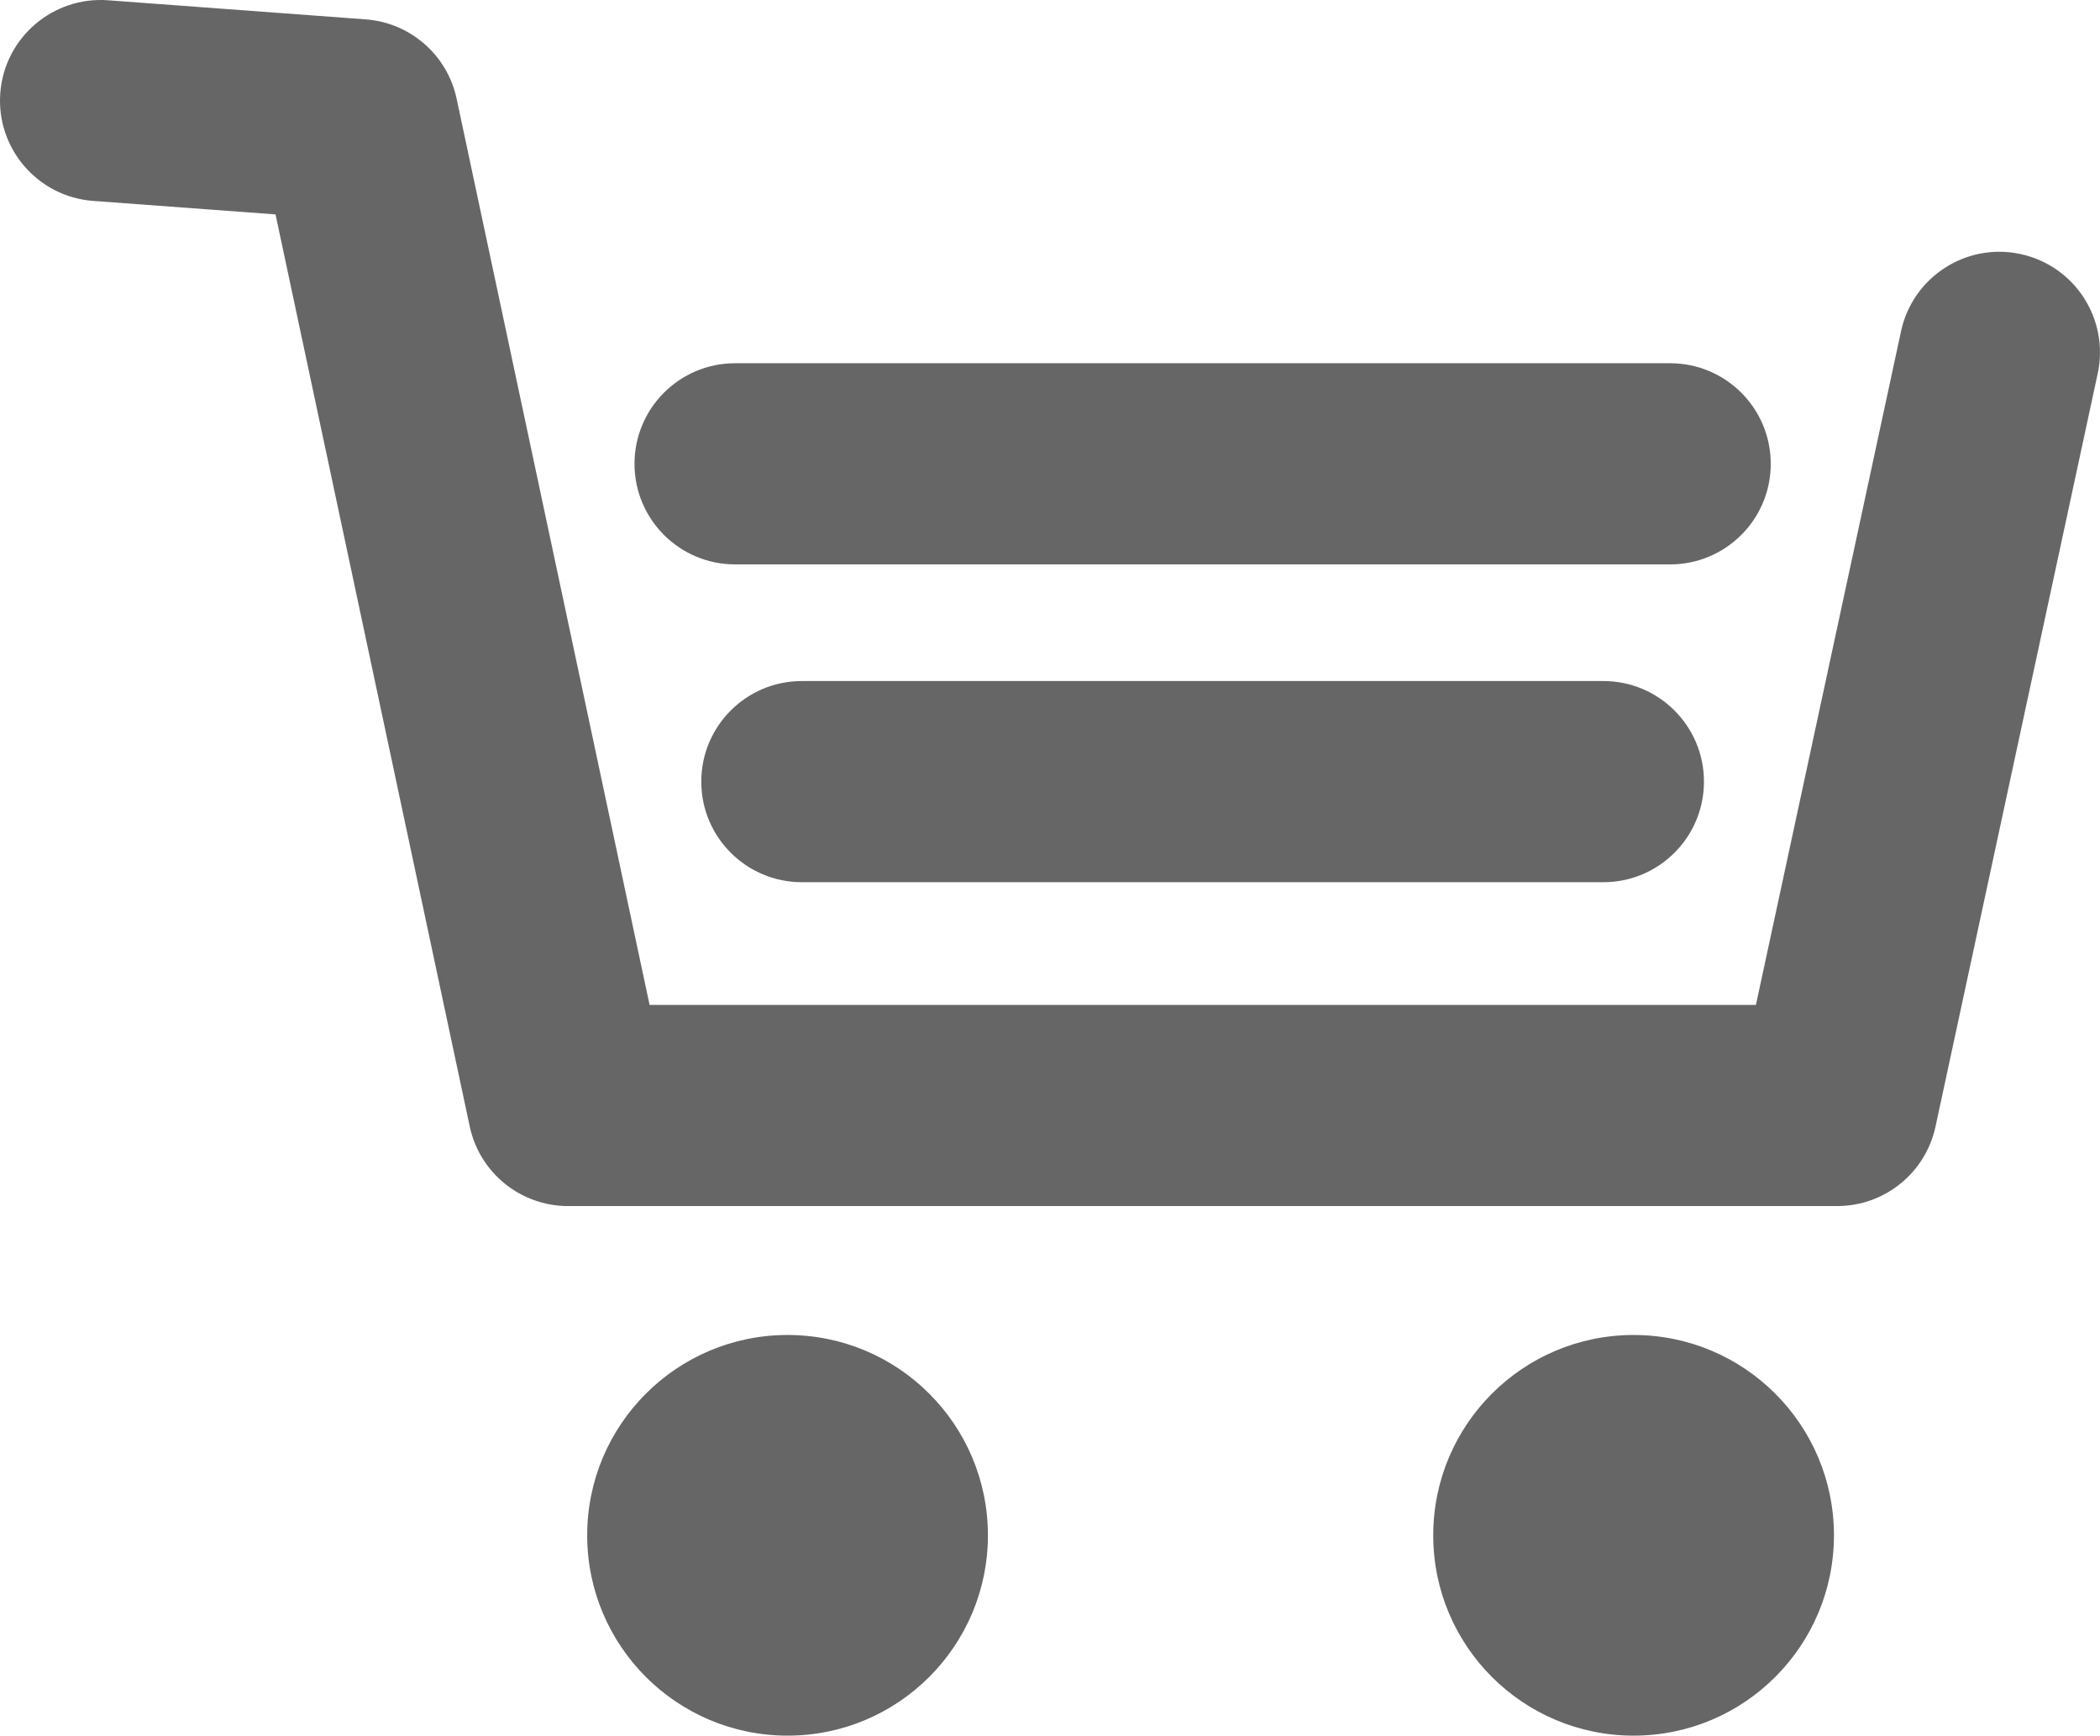 <?xml version="1.0" encoding="utf-8"?>
<!-- Generator: Adobe Illustrator 16.0.0, SVG Export Plug-In . SVG Version: 6.00 Build 0)  -->
<!DOCTYPE svg PUBLIC "-//W3C//DTD SVG 1.1//EN" "http://www.w3.org/Graphics/SVG/1.1/DTD/svg11.dtd">
<svg version="1.1" id="Layer_1" xmlns="http://www.w3.org/2000/svg" xmlns:xlink="http://www.w3.org/1999/xlink" x="0px" y="0px"
	 width="83.503px" height="69.026px" viewBox="0 0 83.503 69.026" enable-background="new 0 0 83.503 69.026" xml:space="preserve">
<g>
	<defs>
		<rect id="SVGID_1_" width="83.503" height="69.026"/>
	</defs>
	<clipPath id="SVGID_2_">
		<use xlink:href="#SVGID_1_"  overflow="visible"/>
	</clipPath>
	<path clip-path="url(#SVGID_2_)" fill="#666666" d="M73.05,47.965H22.59c-1.888,0-3.519-1.32-3.912-3.167L10.956,8.527L3.705,7.99
		C1.502,7.826-0.152,5.908,0.011,3.705c0.163-2.204,2.091-3.857,4.285-3.694L14.54,0.77c1.773,0.131,3.247,1.417,3.617,3.156
		l7.673,36.04h43.991l5.771-26.794c0.464-2.16,2.601-3.537,4.752-3.068c2.16,0.465,3.533,2.593,3.068,4.752l-6.45,29.951
		C76.563,46.65,74.936,47.965,73.05,47.965"/>
	<path clip-path="url(#SVGID_2_)" fill="#666666" d="M31.316,53.092c4.4,0,7.967,3.566,7.967,7.967c0,4.399-3.567,7.967-7.967,7.967
		c-4.4,0-7.967-3.567-7.967-7.967C23.349,56.659,26.916,53.092,31.316,53.092"/>
	<path clip-path="url(#SVGID_2_)" fill="#666666" d="M64.957,53.092c4.4,0,7.967,3.566,7.967,7.967c0,4.399-3.566,7.967-7.967,7.967
		s-7.967-3.567-7.967-7.967C56.99,56.659,60.557,53.092,64.957,53.092"/>
	<path clip-path="url(#SVGID_2_)" fill="#666666" d="M66.41,22.446H29.23c-2.209,0-4-1.791-4-4s1.791-4,4-4h37.181
		c2.209,0,4,1.791,4,4S68.619,22.446,66.41,22.446"/>
	<path clip-path="url(#SVGID_2_)" fill="#666666" d="M63.755,35.085h-31.87c-2.209,0-4-1.791-4-4s1.791-4,4-4h31.87
		c2.209,0,4,1.791,4,4S65.964,35.085,63.755,35.085"/>
</g>
</svg>
